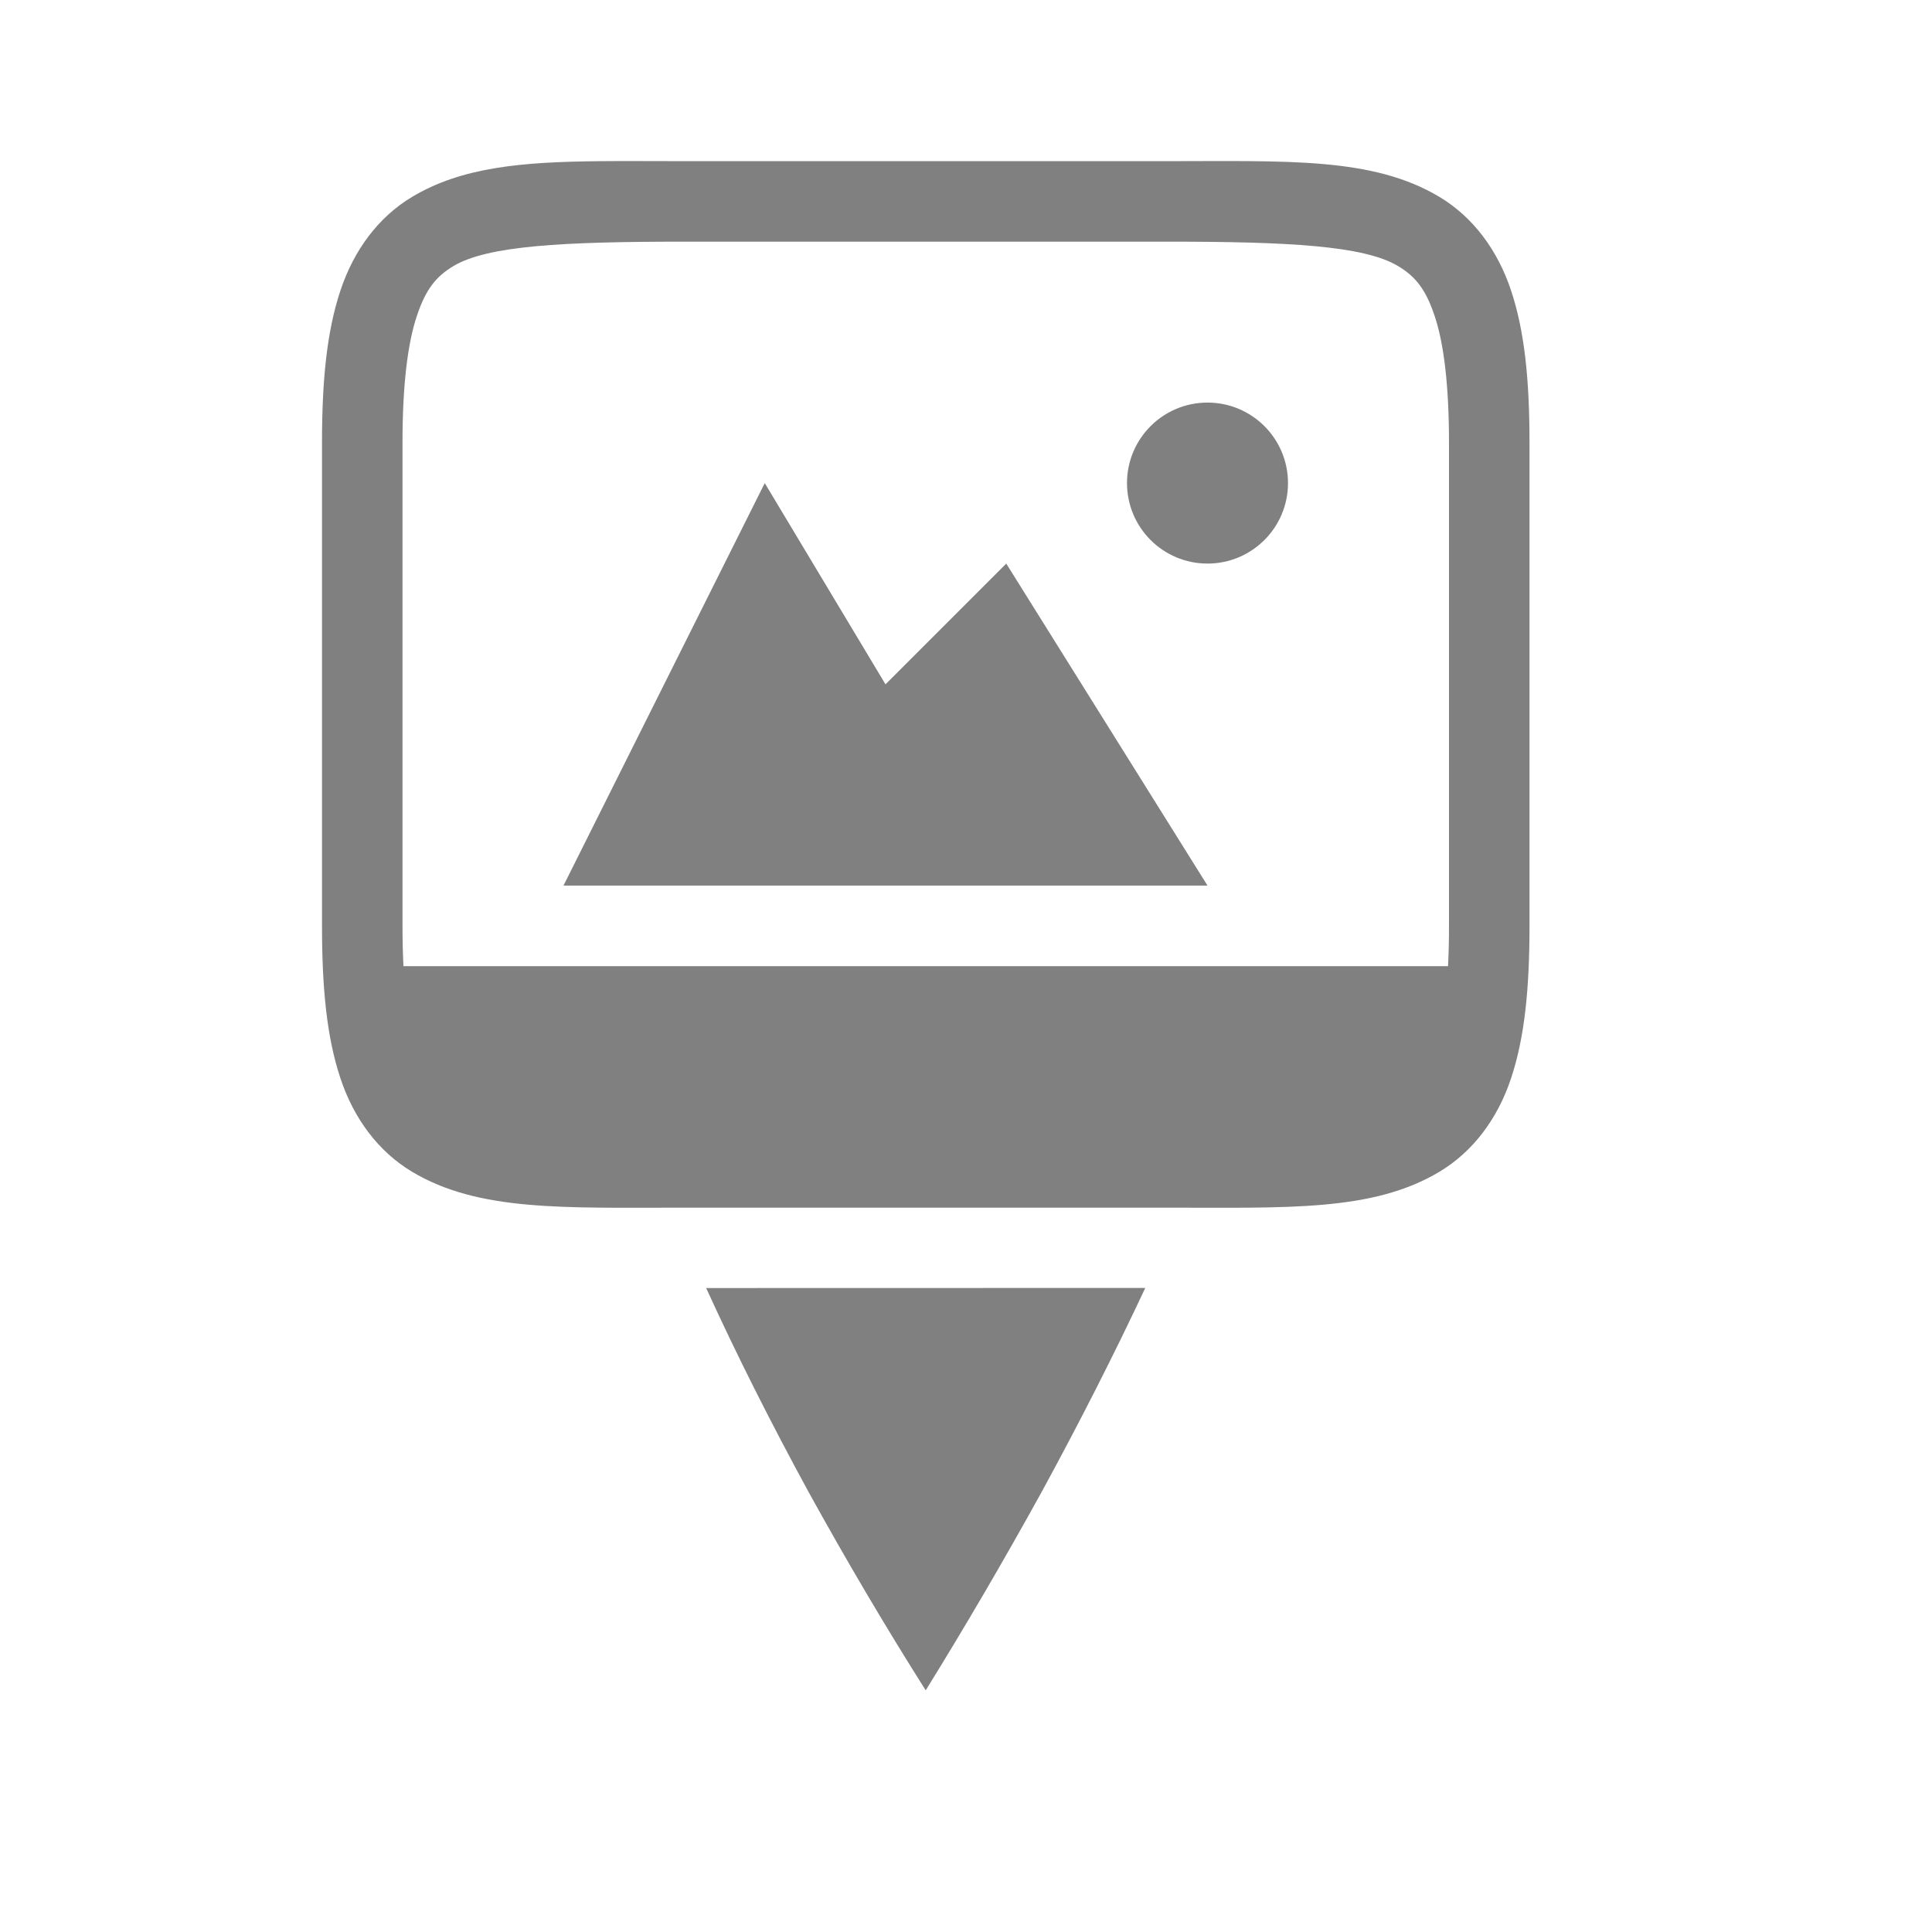 <?xml version="1.0" encoding="UTF-8" standalone="no"?>
<svg viewBox="0 1 24 24" height="24" id="svg7384" version="1.1" width="24" sodipodi:docname="image.svg" inkscape:version="1.1 (ce6663b3b7, 2021-05-25)"
   xmlns:inkscape="http://www.inkscape.org/namespaces/inkscape"
   xmlns:sodipodi="http://sodipodi.sourceforge.net/DTD/sodipodi-0.dtd"
   xmlns="http://www.w3.org/2000/svg"
   xmlns:svg="http://www.w3.org/2000/svg"
   xmlns:rdf="http://www.w3.org/1999/02/22-rdf-syntax-ns#"
   xmlns:cc="http://creativecommons.org/ns#"
   xmlns:dc="http://purl.org/dc/elements/1.1/">
   <sodipodi:namedview id="namedview24" pagecolor="#ffffff" bordercolor="#666666" borderopacity="1.0" inkscape:pageshadow="2" inkscape:pageopacity="0.0" inkscape:pagecheckerboard="0" showgrid="true" inkscape:snap-page="true" inkscape:zoom="28" inkscape:cx="12.482143" inkscape:cy="13.964286" inkscape:window-width="1920" inkscape:window-height="1043" inkscape:window-x="1920" inkscape:window-y="0" inkscape:window-maximized="1" inkscape:current-layer="svg7384">
      <inkscape:grid type="xygrid" id="grid1105" />
      <inkscape:grid dotted="true" spacingx="0.5" spacingy="0.5" empspacing="10" type="xygrid" id="grid841" />
   </sodipodi:namedview>
   <defs id="defs7386">
      <linearGradient id="linearGradient5606" inkscape:swatch="solid">
         <stop id="stop5608" offset="0" style="stop-color:#000000;stop-opacity:1;" />
      </linearGradient>
      <linearGradient id="linearGradient4526" inkscape:swatch="solid">
         <stop id="stop4528" offset="0" style="stop-color:#ffffff;stop-opacity:1;" />
      </linearGradient>
      <linearGradient id="linearGradient3600-4" inkscape:swatch="gradient">
         <stop id="stop3602-7" offset="0" style="stop-color:#f4f4f4;stop-opacity:1" />
         <stop id="stop3604-6" offset="1" style="stop-color:#dbdbdb;stop-opacity:1" />
      </linearGradient>
   </defs>
   <g id="layer9" label="status" style="display:inline;stroke-width:0.8" transform="matrix(1.25,0,0,1.25,-514.25,185.75)" />
   <g id="layer2" style="display:inline;stroke-width:0.8" transform="matrix(1.25,0,0,1.25,-213,-273)" />
   <g id="layer4" style="display:inline;stroke-width:0.8" transform="matrix(1.25,0,0,1.25,-213,-273)" />
   <g id="g1812" style="display:inline;stroke-width:0.8" transform="matrix(1.25,0,0,1.25,-213,-273)" />
   <g id="g6217" style="display:inline;stroke-width:0.8" transform="matrix(1.25,0,0,1.25,-213,-273)" />
   <g id="layer3" style="display:inline;stroke-width:0.8" transform="matrix(1.25,0,0,1.25,-213,-273)" />
   <g id="g1833" style="display:inline;stroke-width:0.8" transform="matrix(1.25,0,0,1.25,-213,-273)" />
   <path id="path876" style="color:#000000;fill:#808080;-inkscape-stroke:none" d="M 7.455 3.002 C 6.486 3.011 5.737 3.075 5.117 3.447 C 4.704 3.695 4.397 4.103 4.229 4.609 C 4.06 5.116 4 5.724 4 6.502 L 4 12.502 C 4 13.28 4.06 13.888 4.229 14.395 C 4.397 14.901 4.704 15.307 5.117 15.555 C 5.944 16.051 7 16.002 8.5 16.002 L 14.5 16.002 C 16 16.002 17.056 16.051 17.883 15.555 C 18.296 15.307 18.603 14.901 18.771 14.395 C 18.94 13.888 19 13.28 19 12.502 L 19 6.502 C 19 5.724 18.94 5.116 18.771 4.609 C 18.603 4.103 18.296 3.695 17.883 3.447 C 17.056 2.951 16 3.002 14.5 3.002 L 8.5 3.002 C 8.125 3.002 7.778 2.999 7.455 3.002 z M 8.5 4.002 L 14.5 4.002 C 16 4.002 16.944 4.051 17.367 4.305 C 17.579 4.432 17.71 4.588 17.822 4.926 C 17.935 5.263 18 5.78 18 6.502 L 18 12.502 C 18 12.681 17.996 12.848 17.988 13.002 L 5.012 13.002 C 5.004 12.848 5 12.681 5 12.502 L 5 6.502 C 5 5.78 5.065 5.263 5.178 4.926 C 5.29 4.588 5.421 4.432 5.633 4.305 C 6.056 4.051 7 4.002 8.5 4.002 z " />
   <path style="fill:#808080;fill-opacity:1;stroke:none;stroke-width:1px;stroke-linecap:butt;stroke-linejoin:miter" d="m 7,12.001 2.5,-5 1.5,2.5 1.5,-1.5 2.5,4 z" id="path1513" sodipodi:nodetypes="cccccc" />
   <circle style="fill:#808080;fill-opacity:1;fill-rule:evenodd;stroke:none;stroke-width:2" id="path1806" cx="15" cy="7.001" r="1" />
   <g id="layer1" style="display:inline;stroke-width:0.8" transform="matrix(1.25,0,0,1.25,-195.773,-272.502)">
      <path style="color:#000000;display:inline;overflow:visible;visibility:visible;opacity:1;fill:#808080;fill-opacity:1;fill-rule:nonzero;stroke:none;stroke-width:0.6;marker:none;enable-background:accumulate" d="m 168,231.601 -4.364,0.001 c 0.303,0.664 0.643,1.339 1.018,2.027 0.376,0.681 0.764,1.339 1.164,1.971 0.392,-0.633 0.776,-1.29 1.152,-1.971 0.375,-0.688 0.719,-1.364 1.03,-2.028 z" id="path6606" />
   </g>
</svg>
